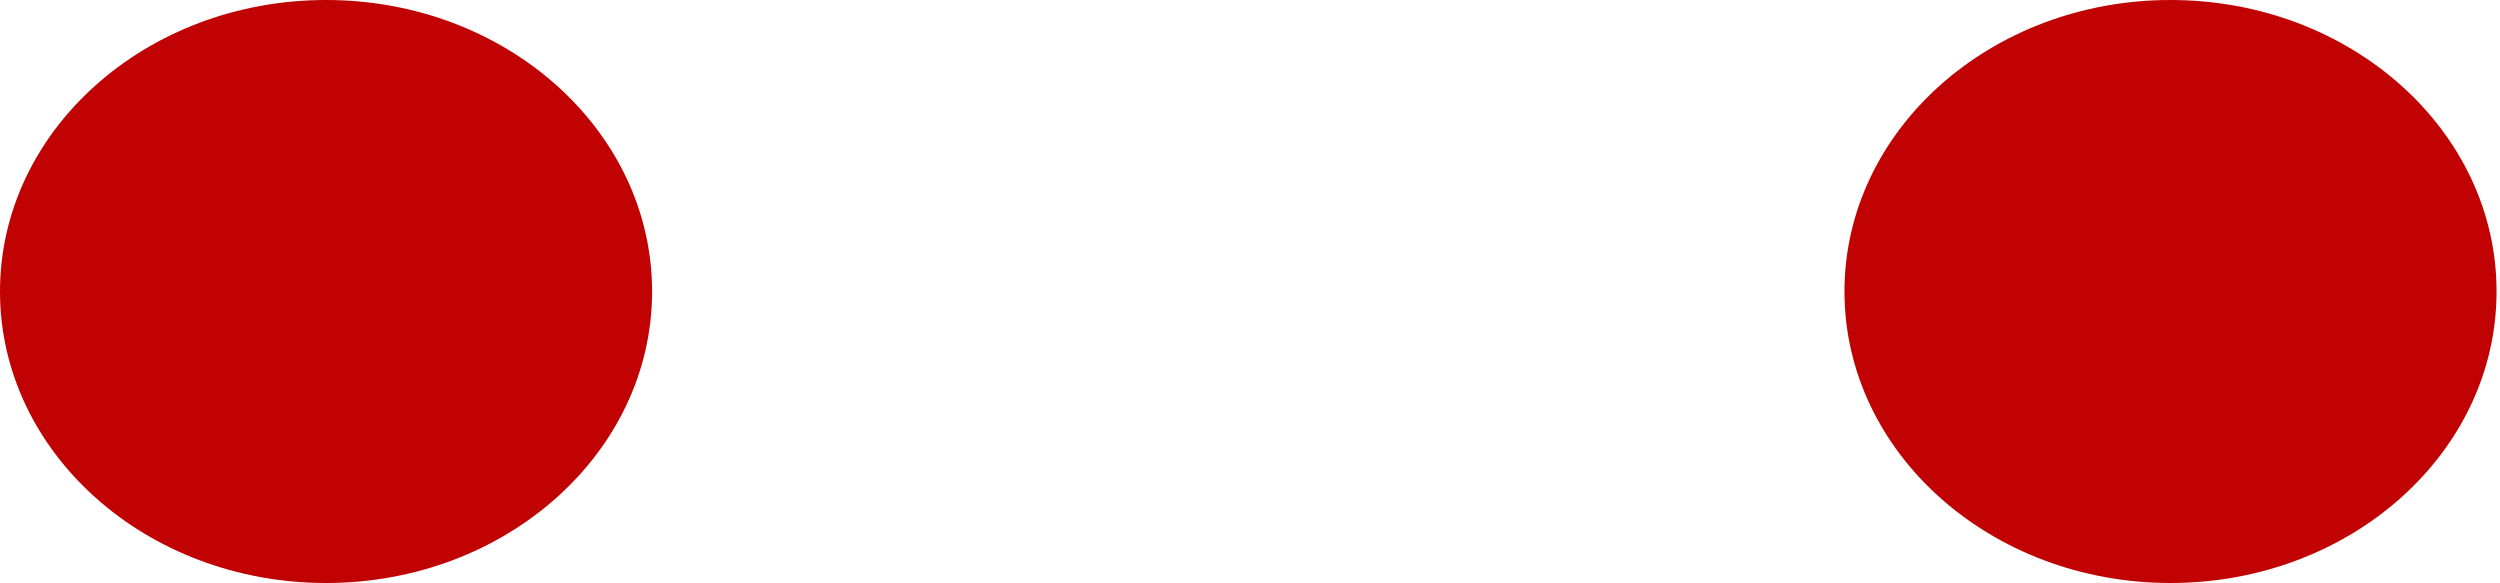 <svg width="253" height="59" viewBox="0 0 253 59" fill="none" xmlns="http://www.w3.org/2000/svg">
<path d="M65.991 29.5C65.991 45.792 51.219 59 32.996 59C14.773 59 0 45.792 0 29.5C0 13.208 14.773 1.43051e-06 32.996 1.43051e-06C51.219 1.43051e-06 65.991 13.208 65.991 29.5Z" fill="#C00202"/>
<path d="M252.652 29.5C252.652 45.792 237.879 59 219.656 59C201.433 59 186.661 45.792 186.661 29.5C186.661 13.208 201.433 0 219.656 0C237.879 0 252.652 13.208 252.652 29.5Z" fill="#C00202"/>
</svg>
